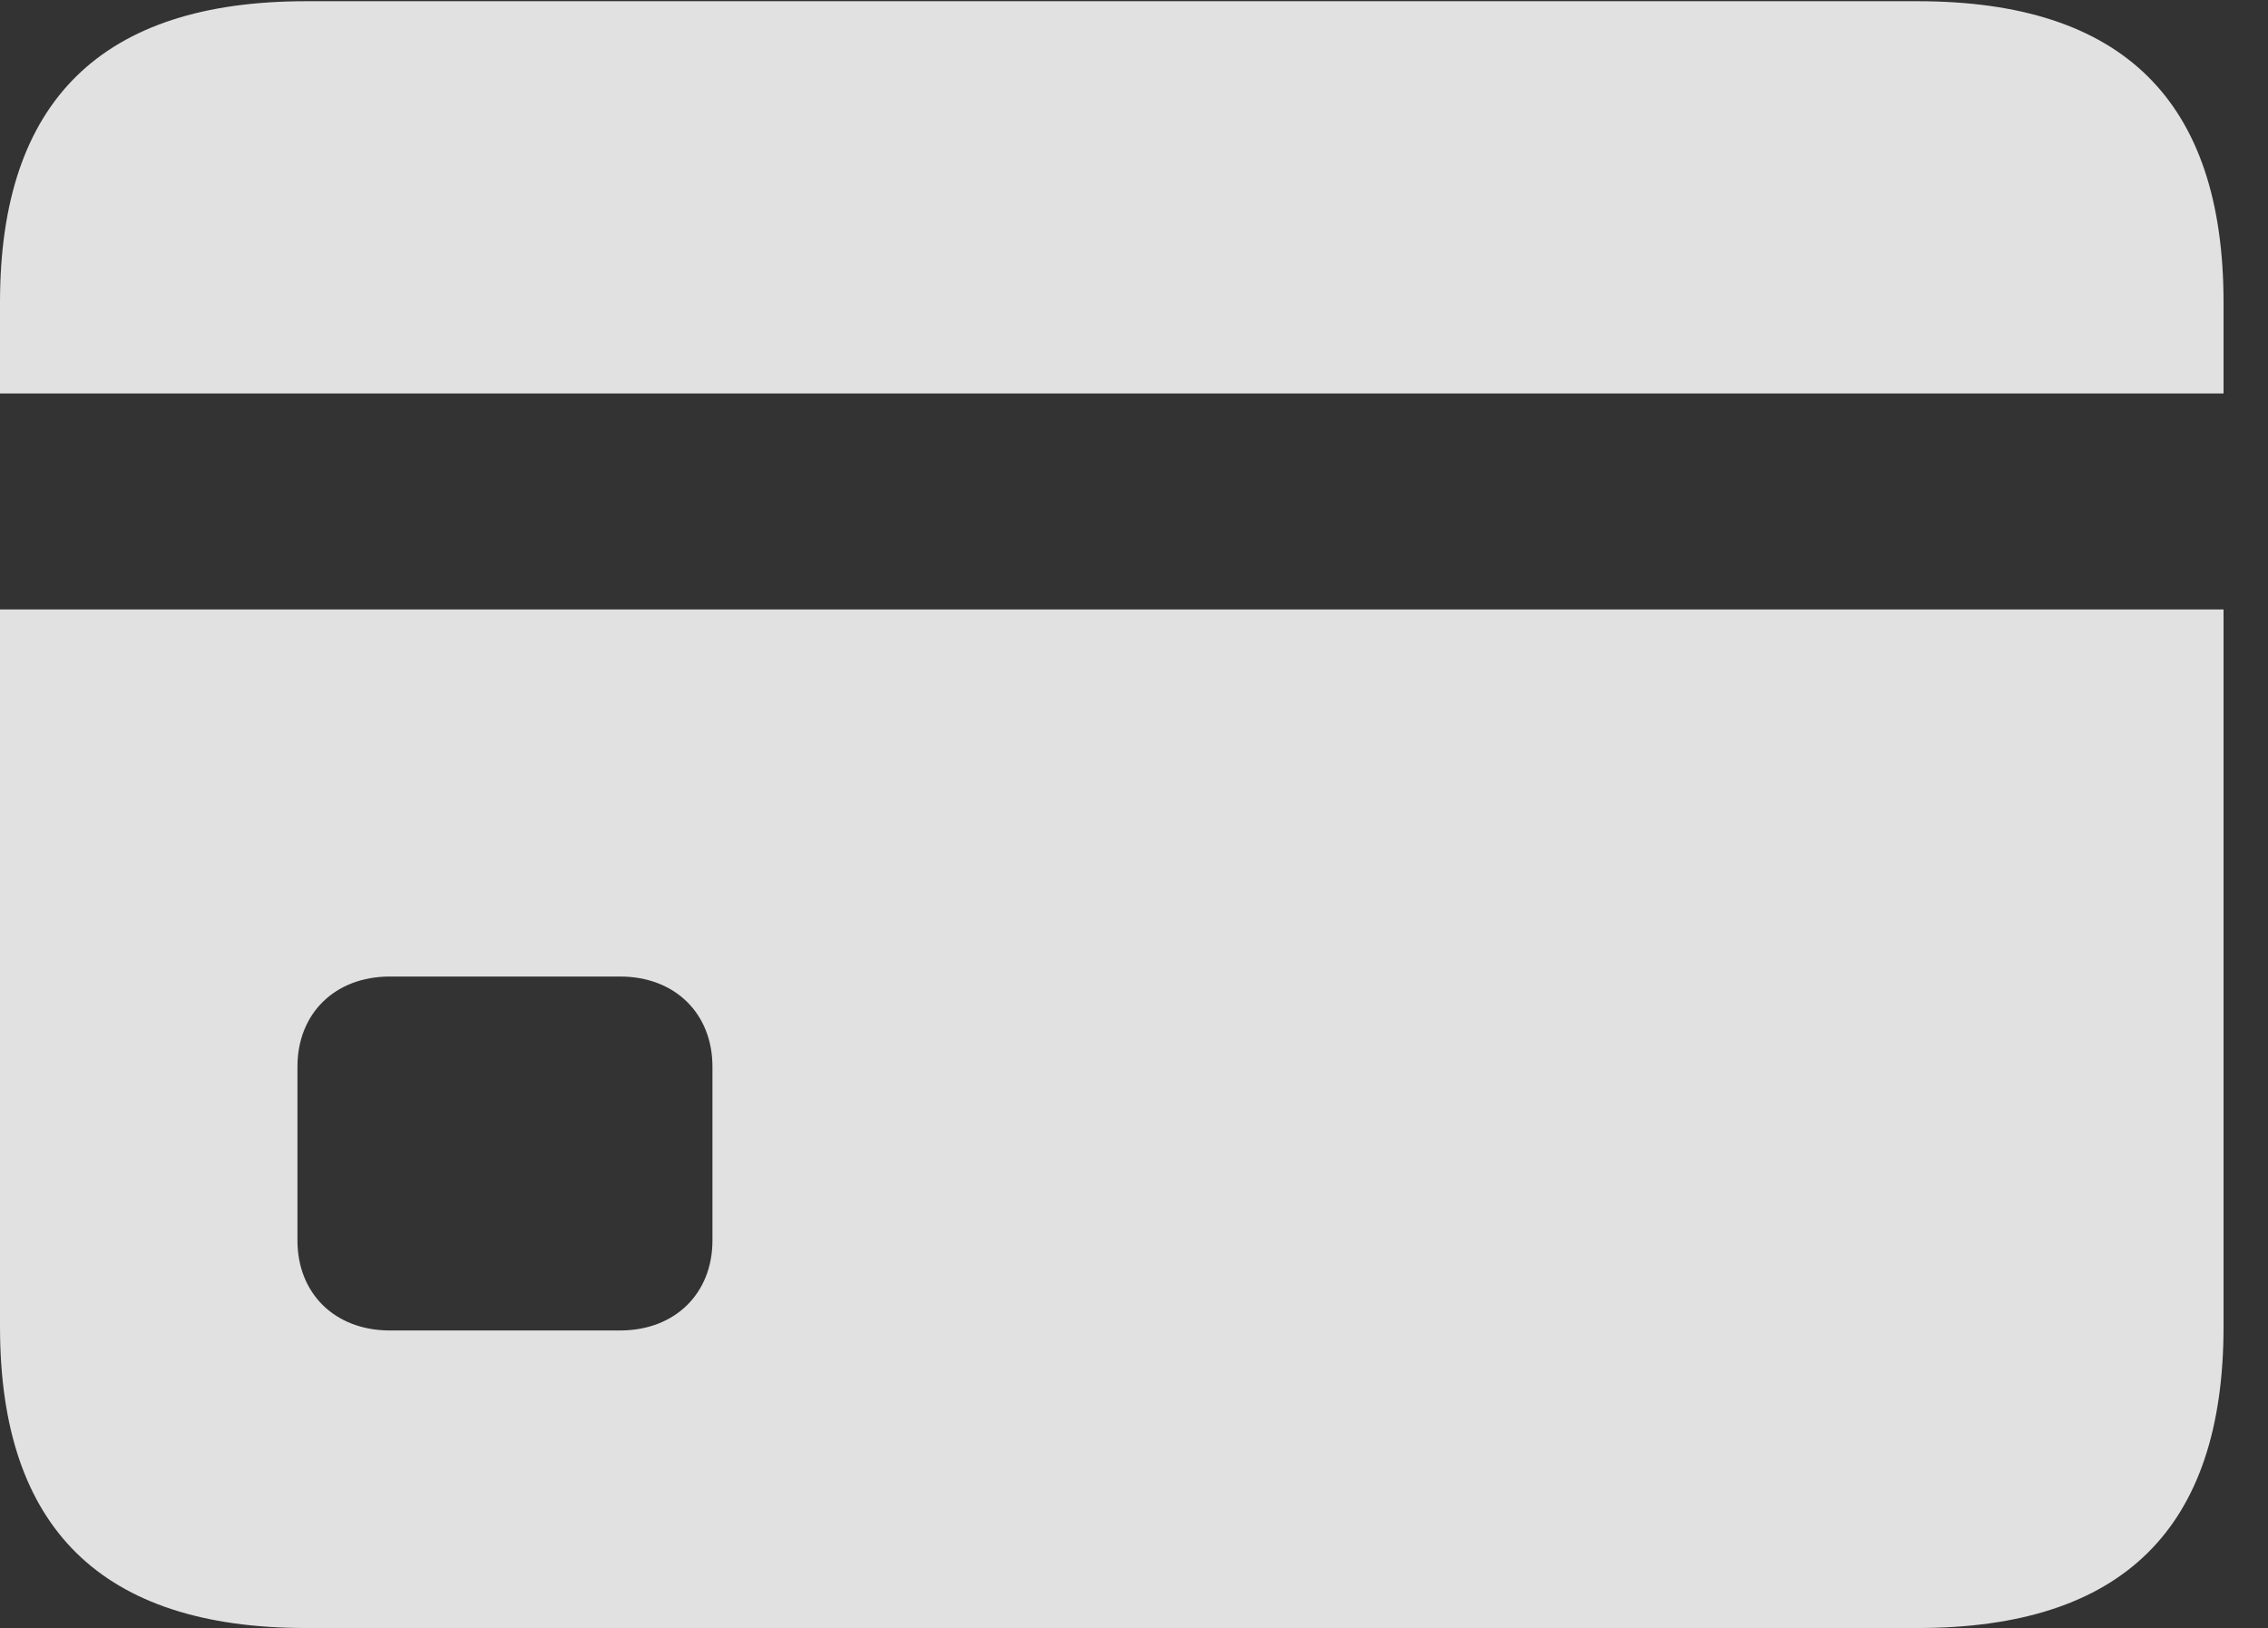 <?xml version="1.0" encoding="UTF-8"?>
<!--Generator: Apple Native CoreSVG 232.5-->
<!DOCTYPE svg
PUBLIC "-//W3C//DTD SVG 1.1//EN"
       "http://www.w3.org/Graphics/SVG/1.1/DTD/svg11.dtd">
<svg version="1.1" xmlns="http://www.w3.org/2000/svg" xmlns:xlink="http://www.w3.org/1999/xlink" width="18.467" height="13.252">
 <rect width="100%" height="100%" fill="#333333" stroke="none"/>
 <g>
  <rect height="13.252" opacity="0" width="18.467" x="0" y="0"/>
  <path d="M3.174 10.83C2.725 10.83 2.422 10.527 2.422 10.098L2.422 8.682C2.422 8.252 2.725 7.949 3.174 7.949L5.049 7.949C5.498 7.949 5.801 8.252 5.801 8.682L5.801 10.098C5.801 10.527 5.498 10.83 5.049 10.83ZM0 4.961L0 3.203L18.105 3.203L18.105 4.961ZM2.49 13.252L15.615 13.252C17.285 13.252 18.105 12.441 18.105 10.801L18.105 2.461C18.105 0.82 17.285 0.01 15.615 0.01L2.49 0.01C0.83 0.01 0 0.82 0 2.461L0 10.801C0 12.441 0.83 13.252 2.49 13.252Z" fill="#ffffff" fill-opacity="0.85"/>
 </g>
</svg>
